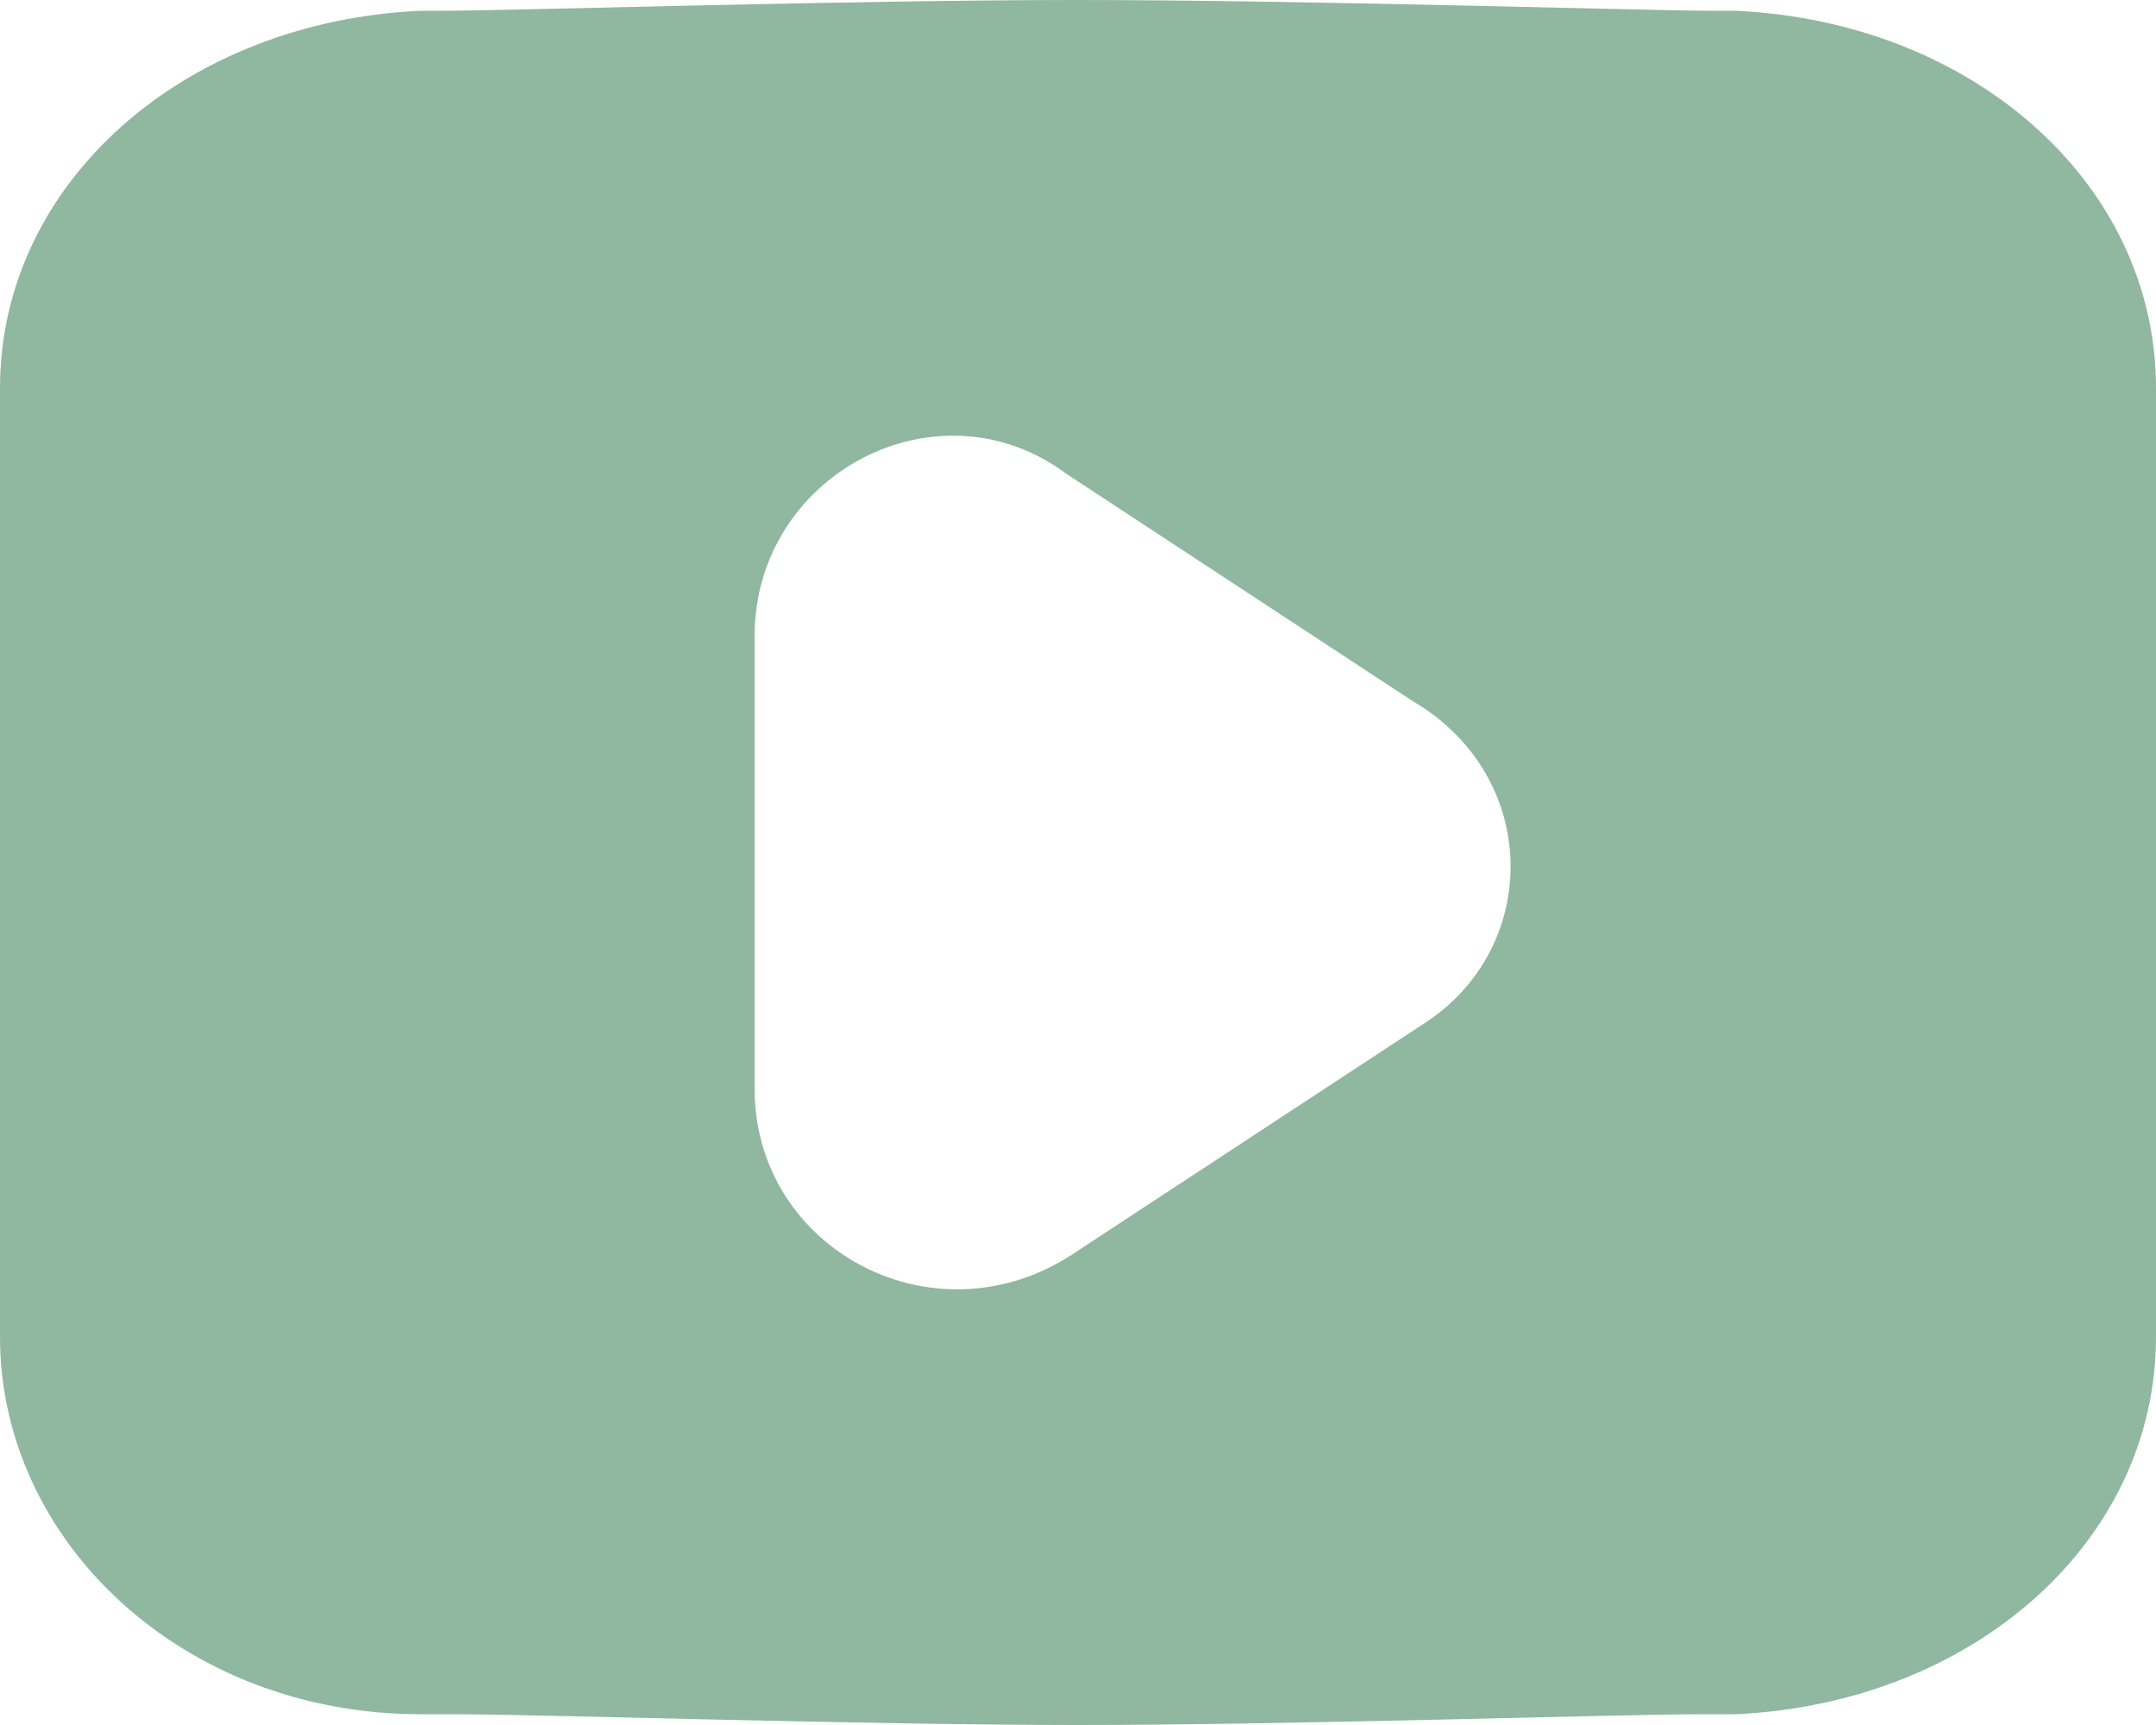 <?xml version="1.0" encoding="utf-8"?>
<!-- Generator: Adobe Illustrator 18.0.0, SVG Export Plug-In . SVG Version: 6.00 Build 0)  -->
<!DOCTYPE svg PUBLIC "-//W3C//DTD SVG 1.1//EN" "http://www.w3.org/Graphics/SVG/1.1/DTD/svg11.dtd">
<svg version="1.1" id="Capa_1" xmlns="http://www.w3.org/2000/svg" xmlns:xlink="http://www.w3.org/1999/xlink" x="0px" y="0px"
	 viewBox="0 0 20 16" enable-background="new 0 0 20 16" xml:space="preserve">
<path fill="#90B7A0" d="M16.1,0.1l-0.6,0c0,0,0.3,0,0.4,0l0,0C15.3,0.1,12.1,0,10,0C7.9,0,4.7,0.1,4.1,0.1l0,0c0.1,0,0.4,0,0.4,0
	l-0.6,0C1.7,0.2,0,1.7,0,3.6v8.8c0,1.9,1.7,3.5,3.9,3.5l0.6,0c0,0-0.2,0-0.3,0C5,15.9,8,16,10,16c2,0,5-0.1,5.8-0.1
	c-0.1,0-0.3,0-0.3,0l0.6,0c2.2-0.1,3.9-1.6,3.9-3.5V3.6C20,1.7,18.3,0.2,16.1,0.1z M4.1,15.9C4.1,15.9,4.1,15.9,4.1,15.9
	C4.1,15.9,4.1,15.9,4.1,15.9z M13.2,9.5l-3.2,2.1C8.7,12.5,7,11.6,7,10.1V5.9c0-1.5,1.7-2.4,2.9-1.5l3.2,2.1
	C14.3,7.2,14.3,8.8,13.2,9.5z"/>
</svg>
